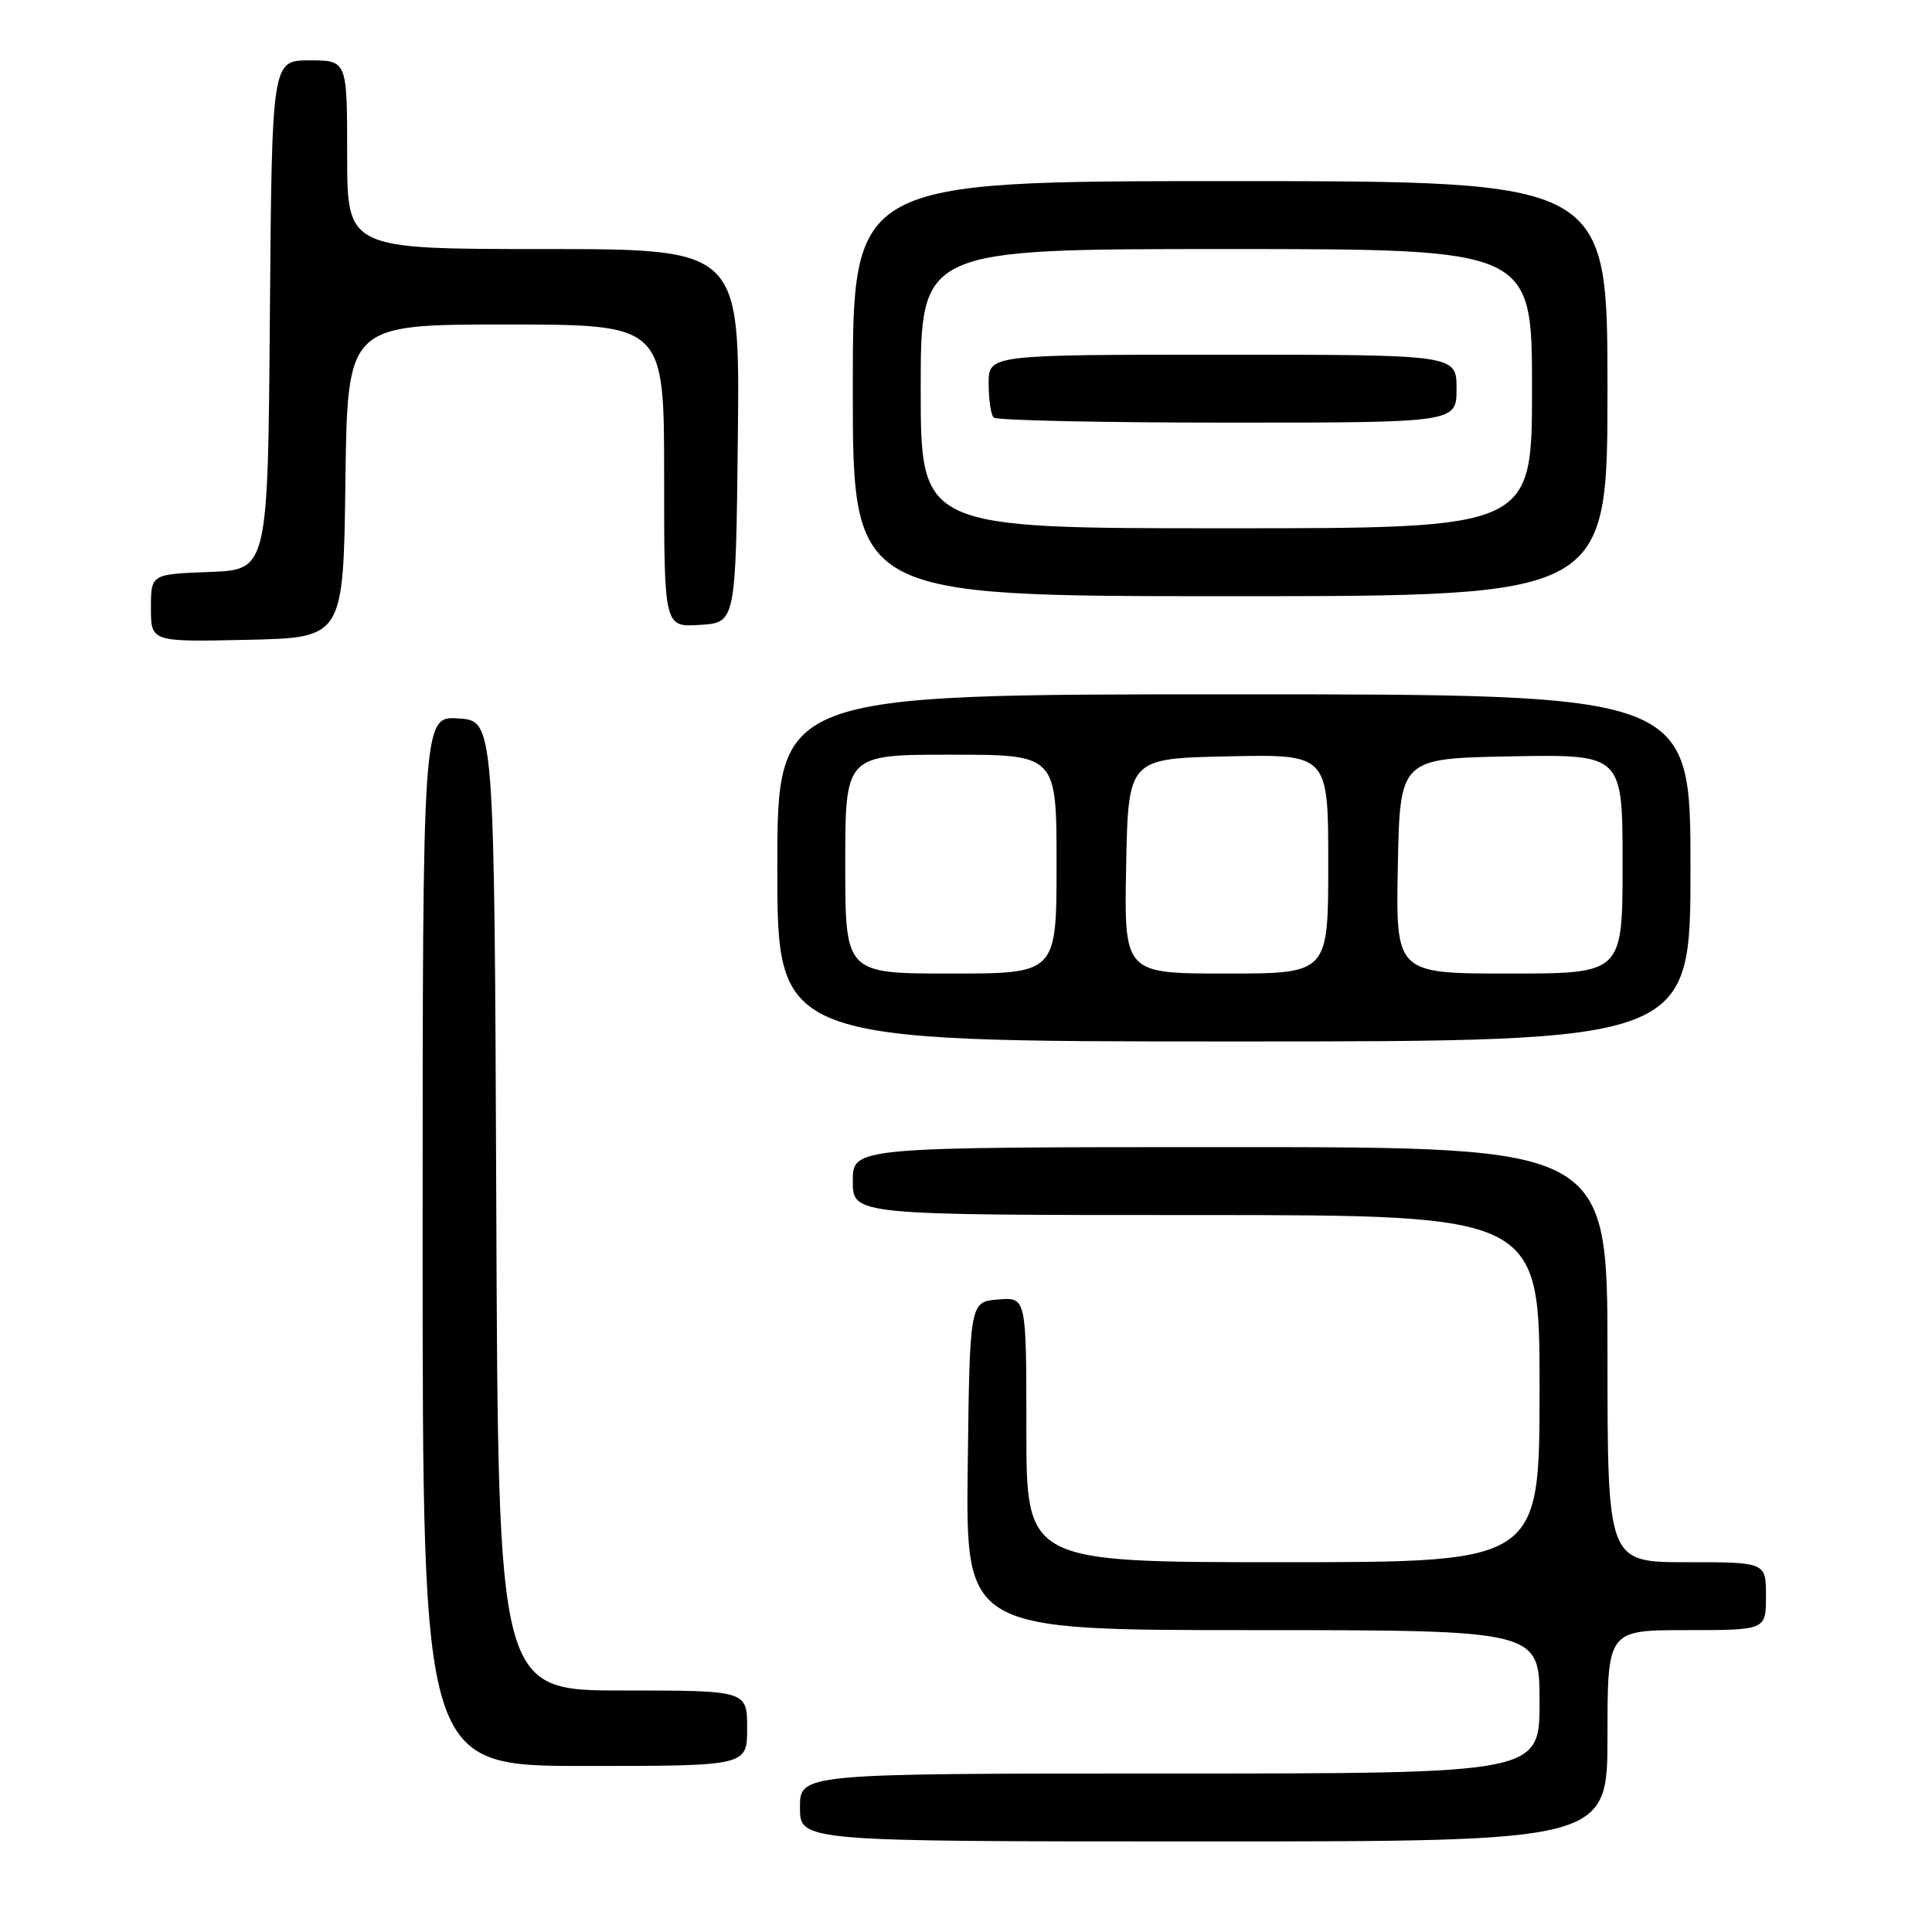 <?xml version="1.0" encoding="UTF-8" standalone="no"?>
<!DOCTYPE svg PUBLIC "-//W3C//DTD SVG 1.1//EN" "http://www.w3.org/Graphics/SVG/1.1/DTD/svg11.dtd" >
<svg xmlns="http://www.w3.org/2000/svg" xmlns:xlink="http://www.w3.org/1999/xlink" version="1.1" viewBox="0 0 256 256">
 <g >
 <path fill="currentColor"
d=" M 213.00 230.00 C 213.00 216.00 213.00 216.00 223.50 216.00 C 234.00 216.00 234.00 216.00 234.00 211.50 C 234.00 207.00 234.00 207.00 223.50 207.00 C 213.00 207.00 213.00 207.00 213.00 179.50 C 213.00 152.00 213.00 152.00 163.00 152.00 C 113.00 152.00 113.00 152.00 113.00 156.50 C 113.00 161.00 113.00 161.00 158.50 161.00 C 204.00 161.00 204.00 161.00 204.00 184.00 C 204.00 207.00 204.00 207.00 170.00 207.00 C 136.00 207.00 136.00 207.00 136.00 189.44 C 136.00 171.88 136.00 171.88 132.25 172.19 C 128.50 172.50 128.50 172.50 128.23 194.25 C 127.96 216.00 127.96 216.00 165.98 216.00 C 204.00 216.00 204.00 216.00 204.00 225.50 C 204.00 235.00 204.00 235.00 155.00 235.00 C 106.00 235.00 106.00 235.00 106.00 239.50 C 106.00 244.00 106.00 244.00 159.50 244.00 C 213.00 244.00 213.00 244.00 213.00 230.00 Z  M 99.00 229.00 C 99.00 224.00 99.00 224.00 82.51 224.00 C 66.01 224.00 66.01 224.00 65.76 159.75 C 65.50 95.50 65.50 95.50 60.75 95.20 C 56.00 94.89 56.00 94.89 56.00 164.45 C 56.00 234.00 56.00 234.00 77.50 234.00 C 99.00 234.00 99.00 234.00 99.00 229.00 Z  M 224.00 115.00 C 224.00 92.00 224.00 92.00 163.50 92.00 C 103.00 92.00 103.00 92.00 103.00 115.00 C 103.00 138.00 103.00 138.00 163.50 138.00 C 224.00 138.00 224.00 138.00 224.00 115.00 Z  M 45.77 63.75 C 46.04 43.00 46.04 43.00 67.02 43.00 C 88.00 43.00 88.00 43.00 88.00 63.05 C 88.00 83.11 88.00 83.11 92.75 82.80 C 97.50 82.50 97.50 82.50 97.77 57.75 C 98.03 33.00 98.03 33.00 72.02 33.00 C 46.00 33.00 46.00 33.00 46.00 20.50 C 46.00 8.00 46.00 8.00 41.01 8.00 C 36.03 8.00 36.03 8.00 35.76 41.75 C 35.50 75.50 35.50 75.50 27.75 75.79 C 20.00 76.08 20.00 76.08 20.00 80.57 C 20.00 85.06 20.00 85.06 32.75 84.78 C 45.50 84.50 45.50 84.50 45.77 63.75 Z  M 213.00 51.50 C 213.00 24.00 213.00 24.00 163.00 24.00 C 113.00 24.00 113.00 24.00 113.00 51.50 C 113.00 79.00 113.00 79.00 163.00 79.00 C 213.00 79.00 213.00 79.00 213.00 51.50 Z  M 112.00 114.50 C 112.00 100.00 112.00 100.00 126.00 100.00 C 140.00 100.00 140.00 100.00 140.00 114.50 C 140.00 129.00 140.00 129.00 126.00 129.00 C 112.00 129.00 112.00 129.00 112.00 114.50 Z  M 149.22 114.75 C 149.50 100.50 149.50 100.50 162.75 100.22 C 176.00 99.94 176.00 99.94 176.00 114.47 C 176.00 129.00 176.00 129.00 162.47 129.00 C 148.95 129.00 148.95 129.00 149.22 114.75 Z  M 185.22 114.75 C 185.50 100.50 185.50 100.50 200.25 100.22 C 215.00 99.95 215.00 99.95 215.00 114.47 C 215.00 129.00 215.00 129.00 199.97 129.00 C 184.95 129.00 184.95 129.00 185.22 114.75 Z  M 122.00 51.50 C 122.00 33.00 122.00 33.00 162.50 33.00 C 203.00 33.00 203.00 33.00 203.00 51.50 C 203.00 70.00 203.00 70.00 162.50 70.00 C 122.00 70.00 122.00 70.00 122.00 51.50 Z  M 193.00 51.50 C 193.00 47.00 193.00 47.00 162.00 47.00 C 131.00 47.00 131.00 47.00 131.00 50.83 C 131.00 52.94 131.30 54.97 131.67 55.33 C 132.03 55.70 145.98 56.00 162.67 56.00 C 193.00 56.00 193.00 56.00 193.00 51.50 Z "/>
</g>
</svg>